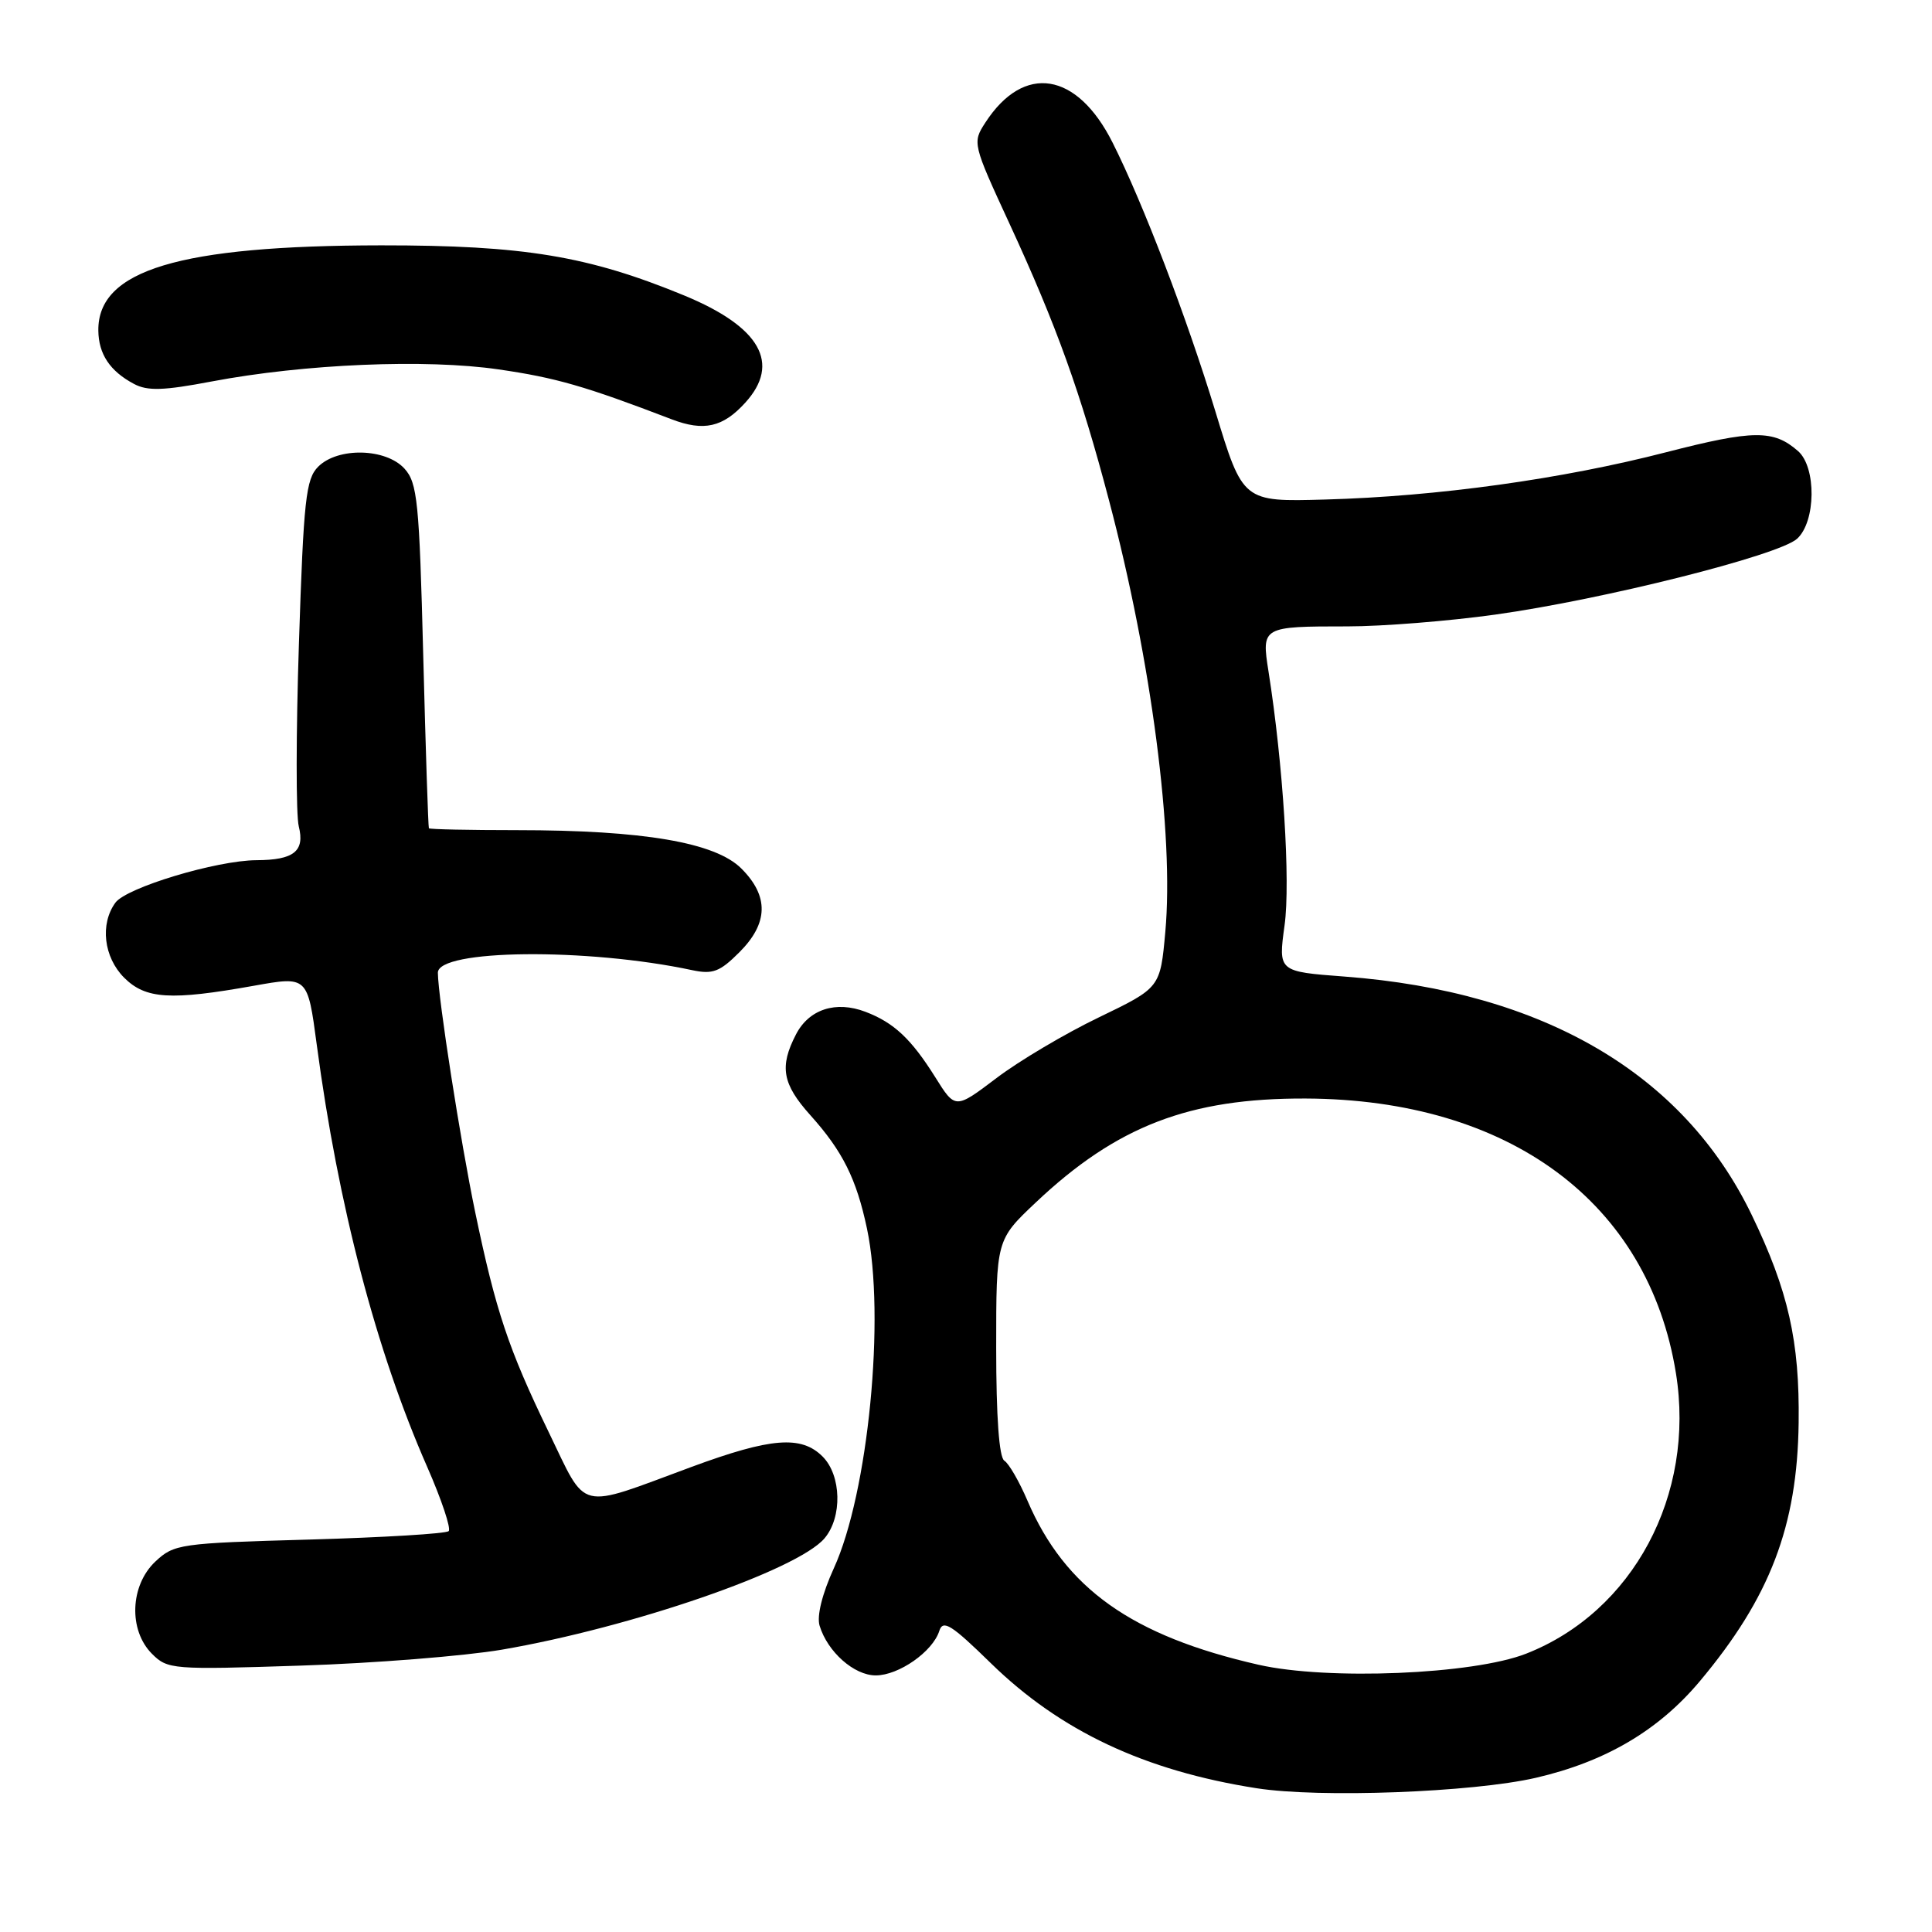 <?xml version="1.0" encoding="UTF-8" standalone="no"?>
<!DOCTYPE svg PUBLIC "-//W3C//DTD SVG 1.1//EN" "http://www.w3.org/Graphics/SVG/1.1/DTD/svg11.dtd" >
<svg xmlns="http://www.w3.org/2000/svg" xmlns:xlink="http://www.w3.org/1999/xlink" version="1.1" viewBox="0 0 256 256">
 <g >
 <path fill="currentColor"
d=" M 203.50 235.57 C 212.72 233.44 219.75 229.30 225.21 222.80 C 234.54 211.68 238.16 202.22 238.33 188.50 C 238.47 177.73 236.96 171.03 232.12 161.00 C 223.09 142.27 204.52 131.39 178.16 129.40 C 169.37 128.74 169.37 128.74 170.21 122.62 C 171.01 116.87 170.02 101.21 168.08 88.95 C 167.15 83.04 167.22 83.00 178.55 83.00 C 183.16 83.00 191.96 82.30 198.11 81.44 C 212.40 79.45 235.68 73.60 238.12 71.39 C 240.62 69.13 240.70 61.92 238.25 59.77 C 235.00 56.92 232.34 56.95 220.79 59.92 C 207.01 63.48 190.45 65.78 175.60 66.19 C 164.69 66.50 164.69 66.50 161.04 54.50 C 157.27 42.12 151.47 26.94 147.43 18.91 C 142.71 9.51 135.68 8.38 130.58 16.22 C 128.83 18.91 128.86 19.02 133.80 29.72 C 139.98 43.11 143.19 52.01 146.96 66.34 C 152.58 87.62 155.57 110.61 154.41 123.48 C 153.74 130.88 153.74 130.88 145.62 134.80 C 141.15 136.95 135.04 140.57 132.04 142.85 C 126.58 146.98 126.58 146.98 123.93 142.74 C 120.74 137.65 118.44 135.50 114.68 134.07 C 110.75 132.57 107.19 133.73 105.47 137.07 C 103.26 141.34 103.66 143.62 107.36 147.75 C 111.66 152.54 113.48 156.19 114.88 162.80 C 117.34 174.44 115.06 197.83 110.48 207.82 C 108.95 211.18 108.21 214.13 108.60 215.41 C 109.65 218.88 113.17 222.00 116.04 222.00 C 119.09 222.00 123.59 218.85 124.46 216.11 C 124.95 214.57 126.05 215.26 131.30 220.39 C 140.50 229.37 151.67 234.63 166.50 236.95 C 174.86 238.26 195.12 237.50 203.50 235.57 Z  M 66.50 218.59 C 83.69 215.64 105.66 208.06 109.25 203.84 C 111.63 201.04 111.50 195.50 109.00 193.00 C 106.17 190.17 102.16 190.49 91.64 194.37 C 76.30 200.04 77.87 200.42 72.70 189.75 C 67.36 178.71 65.69 173.70 62.97 160.64 C 61.01 151.22 58.06 132.28 58.02 128.90 C 57.98 125.78 77.81 125.58 91.71 128.55 C 94.44 129.13 95.38 128.77 97.96 126.19 C 101.82 122.34 101.91 118.75 98.23 115.08 C 94.78 111.63 85.25 110.00 68.46 110.00 C 62.16 110.00 56.92 109.89 56.83 109.75 C 56.74 109.61 56.40 99.31 56.08 86.85 C 55.56 66.47 55.31 63.99 53.60 62.10 C 51.13 59.38 44.77 59.23 42.16 61.84 C 40.53 63.47 40.23 66.20 39.61 85.24 C 39.22 97.09 39.21 108.01 39.59 109.50 C 40.41 112.79 38.95 113.96 33.98 113.98 C 28.69 114.01 16.76 117.60 15.29 119.61 C 13.23 122.44 13.74 126.83 16.45 129.55 C 19.30 132.39 22.60 132.59 33.63 130.62 C 40.76 129.34 40.76 129.34 41.97 138.42 C 44.81 159.76 49.84 178.98 56.61 194.38 C 58.51 198.71 59.79 202.54 59.45 202.88 C 59.11 203.22 50.81 203.72 40.99 204.00 C 23.82 204.48 23.06 204.59 20.58 206.92 C 17.23 210.08 17.01 216.01 20.14 219.14 C 22.21 221.21 22.84 221.26 39.89 220.70 C 49.58 220.39 61.55 219.43 66.50 218.59 Z  M 98.75 53.36 C 103.49 48.15 100.75 43.32 90.68 39.16 C 77.94 33.91 69.42 32.50 50.50 32.51 C 23.72 32.54 12.94 35.79 13.03 43.81 C 13.07 46.93 14.57 49.18 17.75 50.87 C 19.54 51.83 21.67 51.76 28.03 50.55 C 40.34 48.22 56.42 47.54 66.08 48.95 C 73.66 50.05 77.52 51.16 89.00 55.56 C 93.26 57.19 95.79 56.62 98.75 53.36 Z  M 166.77 220.59 C 149.99 216.77 141.14 210.49 136.15 198.86 C 135.06 196.31 133.68 193.92 133.08 193.55 C 132.39 193.12 132.00 187.77 132.00 178.59 C 132.00 164.29 132.00 164.29 137.25 159.33 C 147.96 149.21 157.60 145.50 173.00 145.56 C 200.01 145.67 218.43 159.33 222.07 181.96 C 224.67 198.08 216.39 213.57 202.22 219.12 C 195.18 221.88 175.93 222.67 166.77 220.59 Z "/>
</g>
</svg>